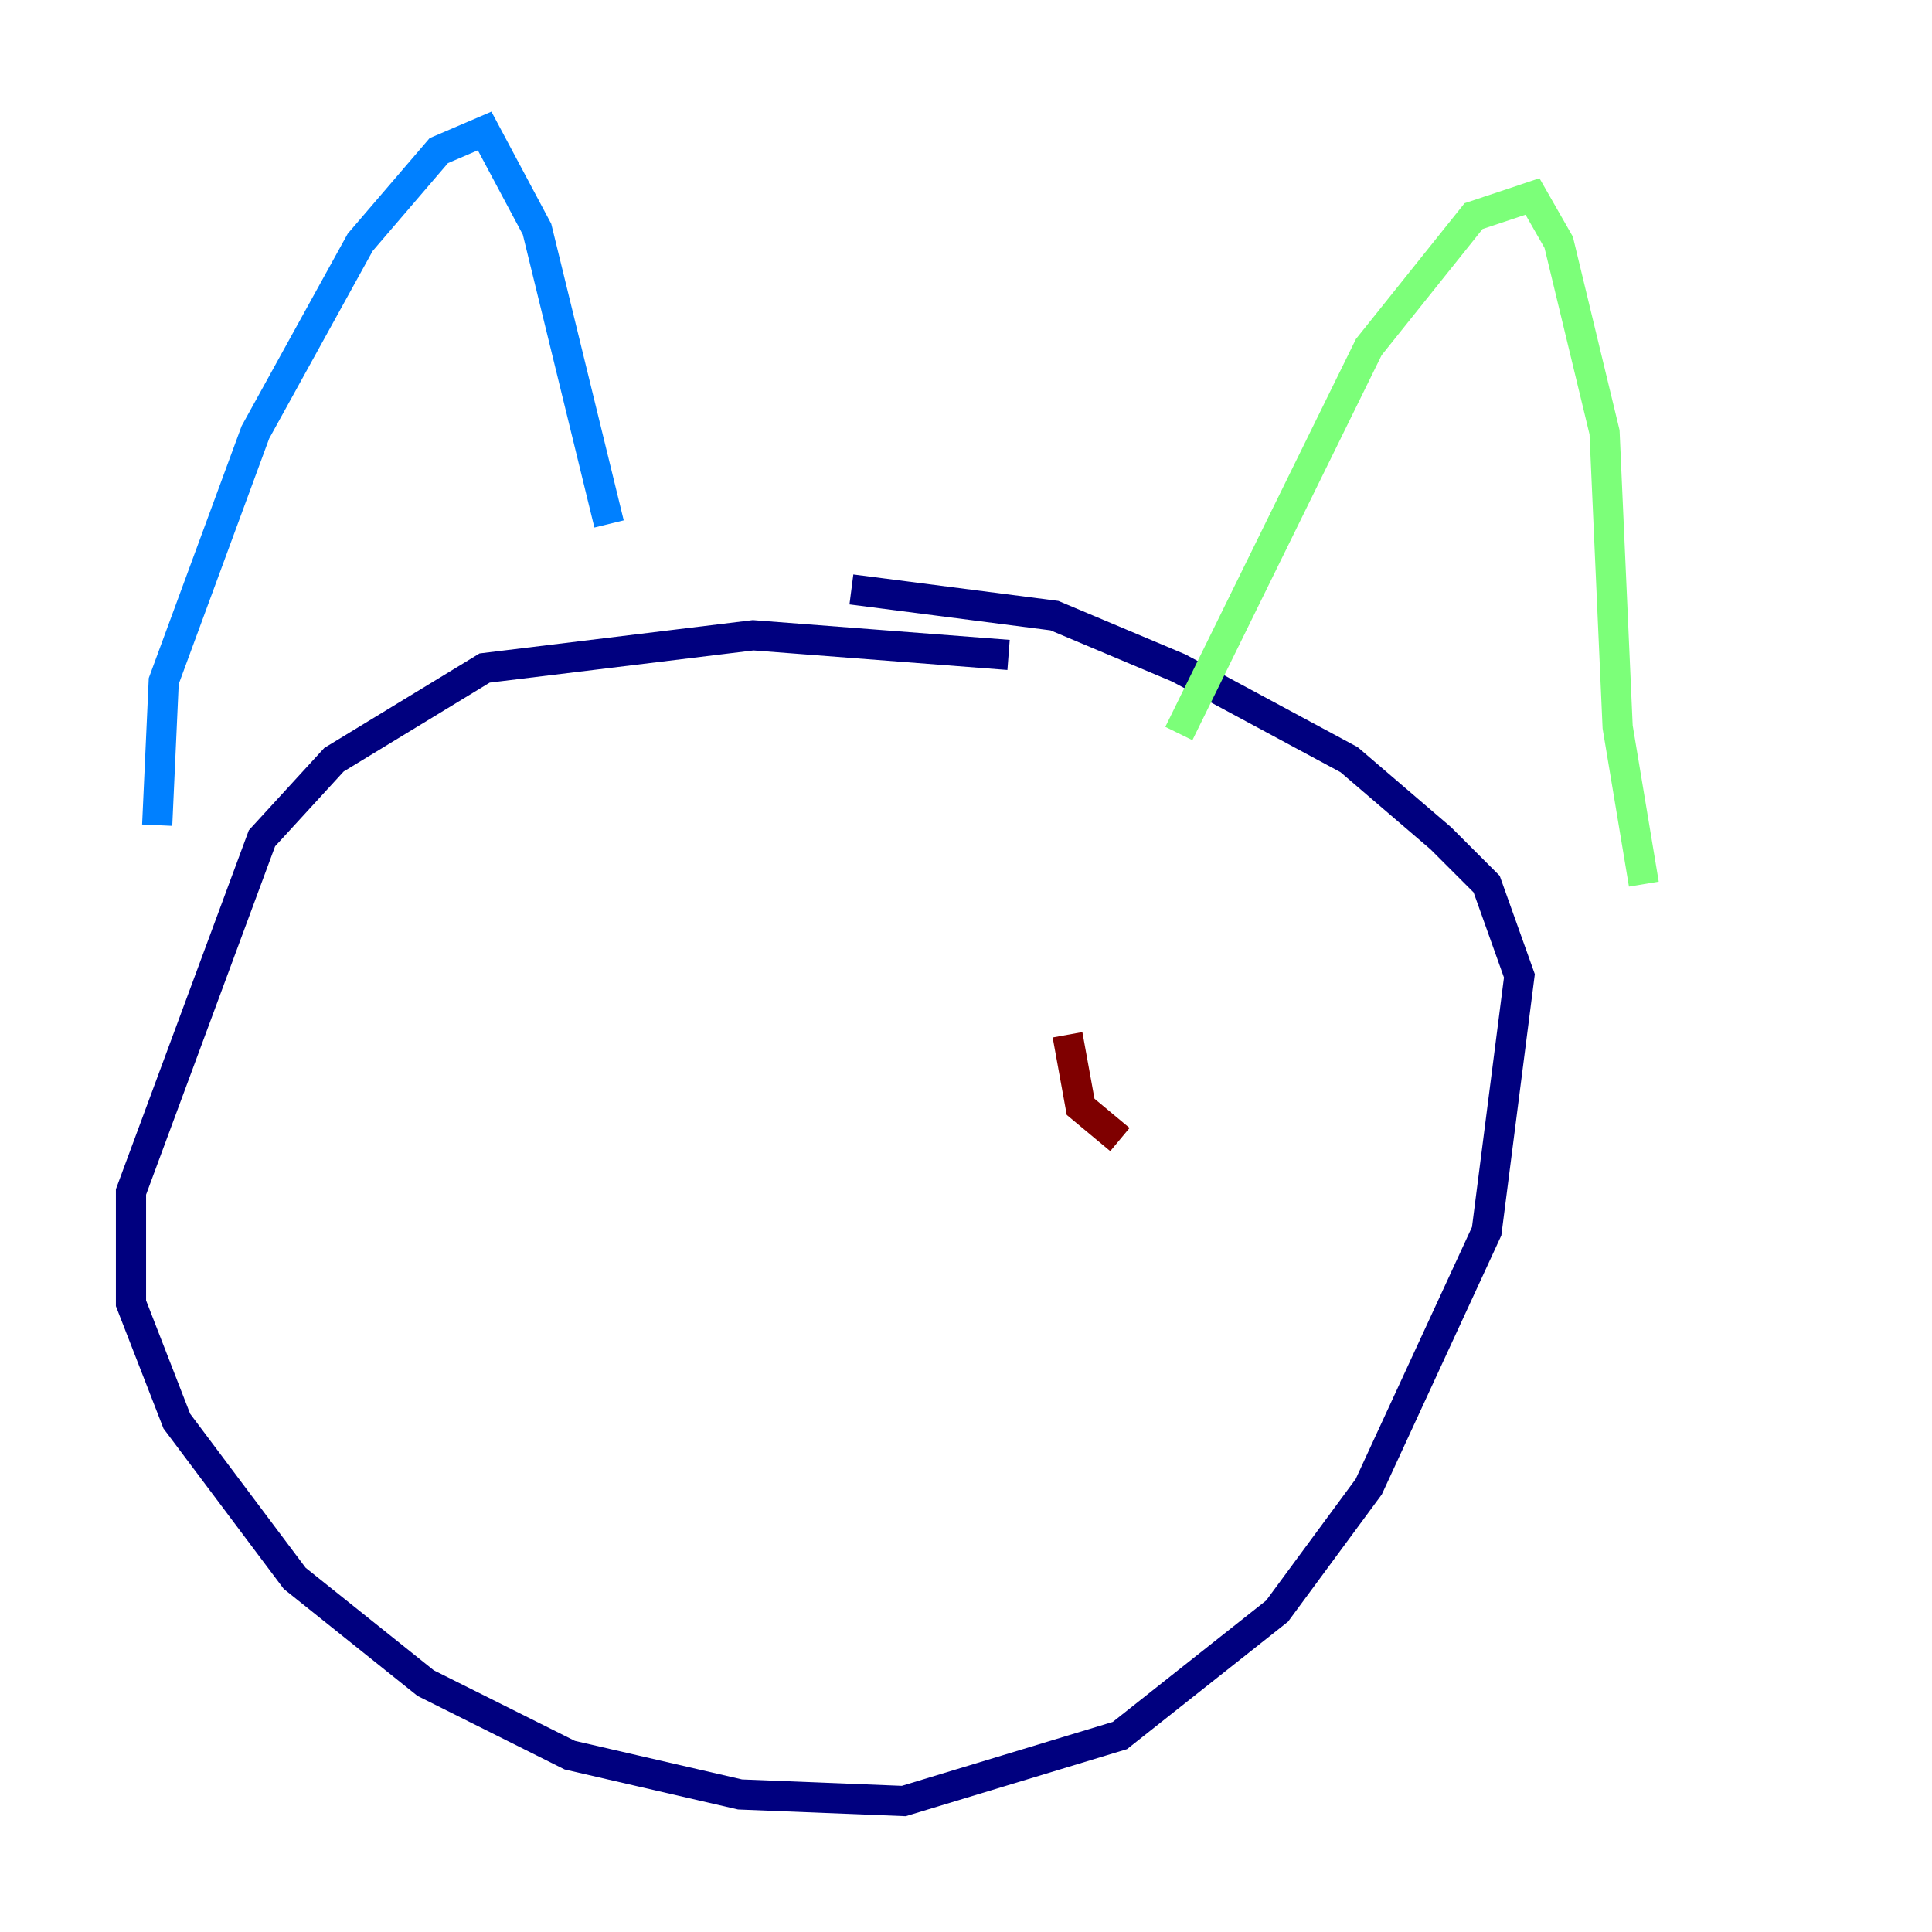 <?xml version="1.0" encoding="utf-8" ?>
<svg baseProfile="tiny" height="128" version="1.2" viewBox="0,0,128,128" width="128" xmlns="http://www.w3.org/2000/svg" xmlns:ev="http://www.w3.org/2001/xml-events" xmlns:xlink="http://www.w3.org/1999/xlink"><defs /><polyline fill="none" points="66.82,43.39 49.898,42.088 32.108,44.258 22.129,50.332 17.356,55.539 8.678,78.969 8.678,86.346 11.715,94.156 19.525,104.57 28.203,111.512 37.749,116.285 49.031,118.888 59.878,119.322 74.197,114.983 84.61,106.739 90.685,98.495 98.495,81.573 100.664,64.651 98.495,58.576 95.458,55.539 89.383,50.332 78.102,44.258 69.858,40.786 56.407,39.051" stroke="#00007f" stroke-width="2" /><polyline fill="none" points="10.414,54.671 10.848,45.125 16.922,28.637 23.864,16.054 29.071,9.98 32.108,8.678 35.58,15.186 40.352,34.712" stroke="#0080ff" stroke-width="2" /><polyline fill="none" points="78.102,48.597 90.685,22.997 97.627,14.319 101.532,13.017 103.268,16.054 106.305,28.637 107.173,48.163 108.909,58.576" stroke="#7cff79" stroke-width="2" /><polyline fill="none" points="35.58,68.122 35.58,68.122" stroke="#ff9400" stroke-width="2" /><polyline fill="none" points="70.725,68.556 71.593,73.329 74.197,75.498" stroke="#7f0000" stroke-width="2" /></svg>